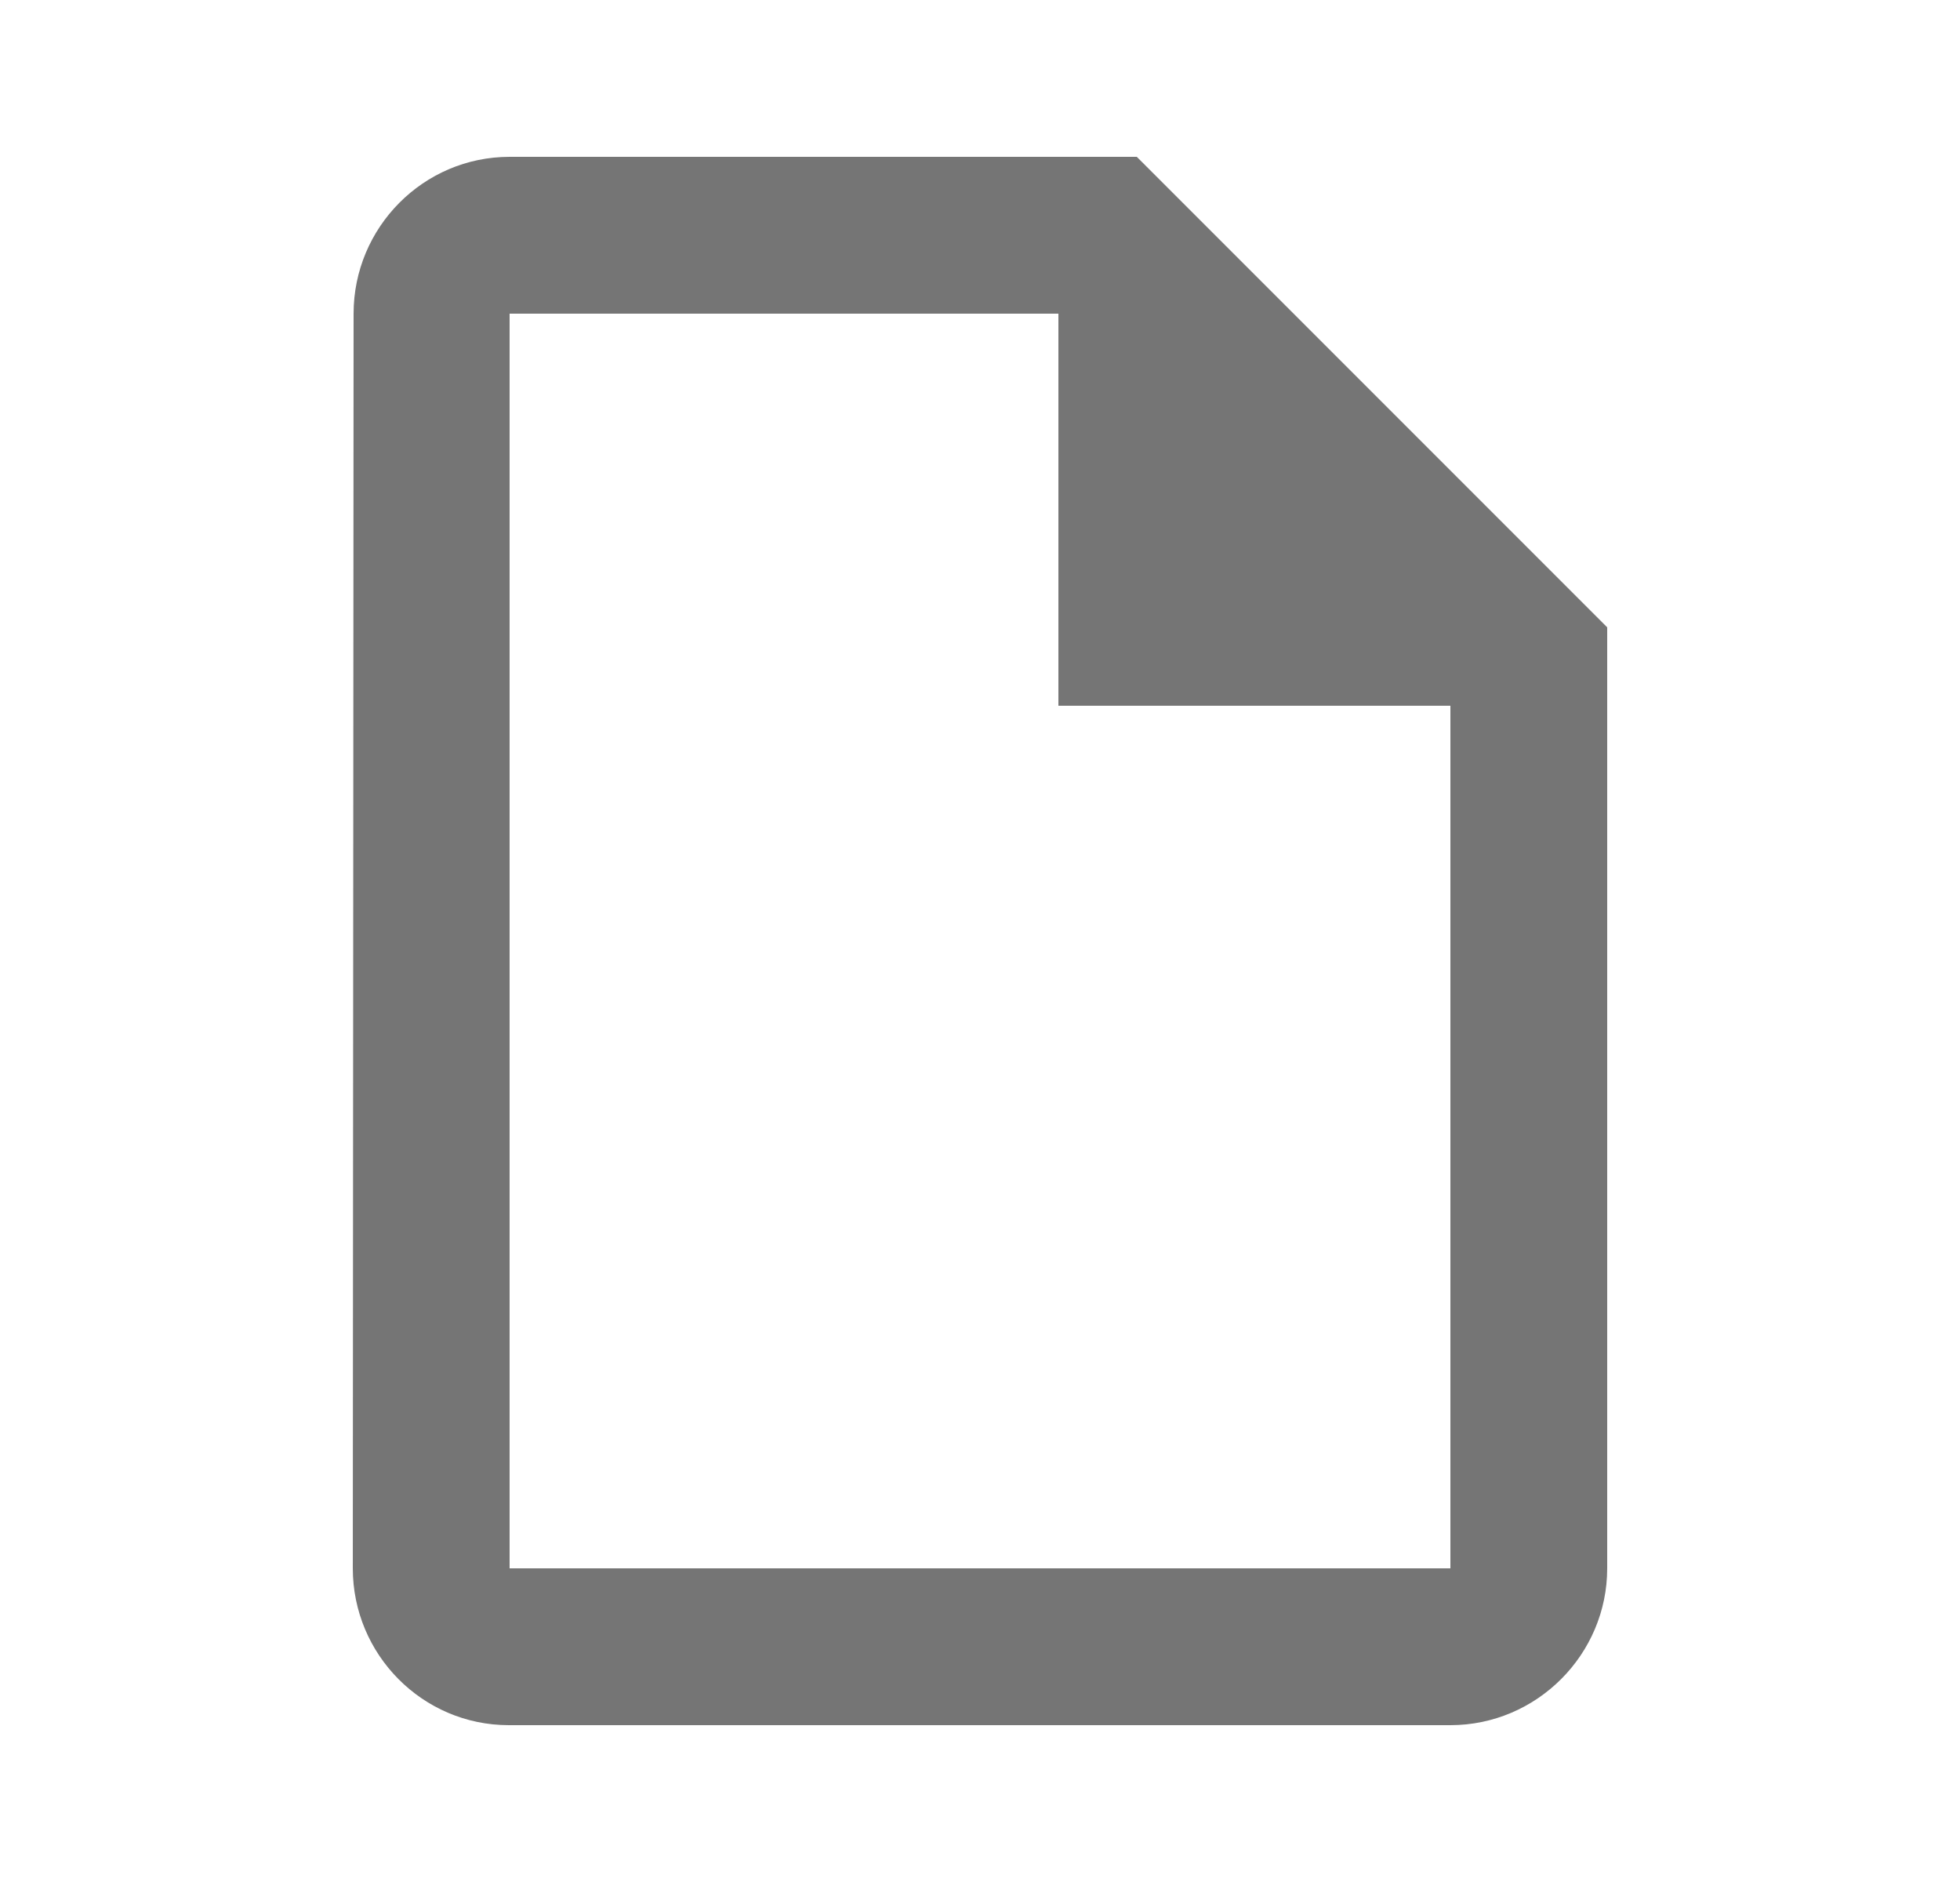 <svg width="25" height="24" viewBox="0 0 25 24" fill="none" xmlns="http://www.w3.org/2000/svg">
<path d="M14.5 2H6.5C5.4 2 4.51 2.9 4.51 4L4.5 20C4.5 21.1 5.39 22 6.49 22H18.5C19.6 22 20.5 21.1 20.5 20V8L14.5 2ZM6.5 20V4H13.5V9H18.5V20H6.5Z" fill="black" fill-opacity="0.54"/>
</svg>
